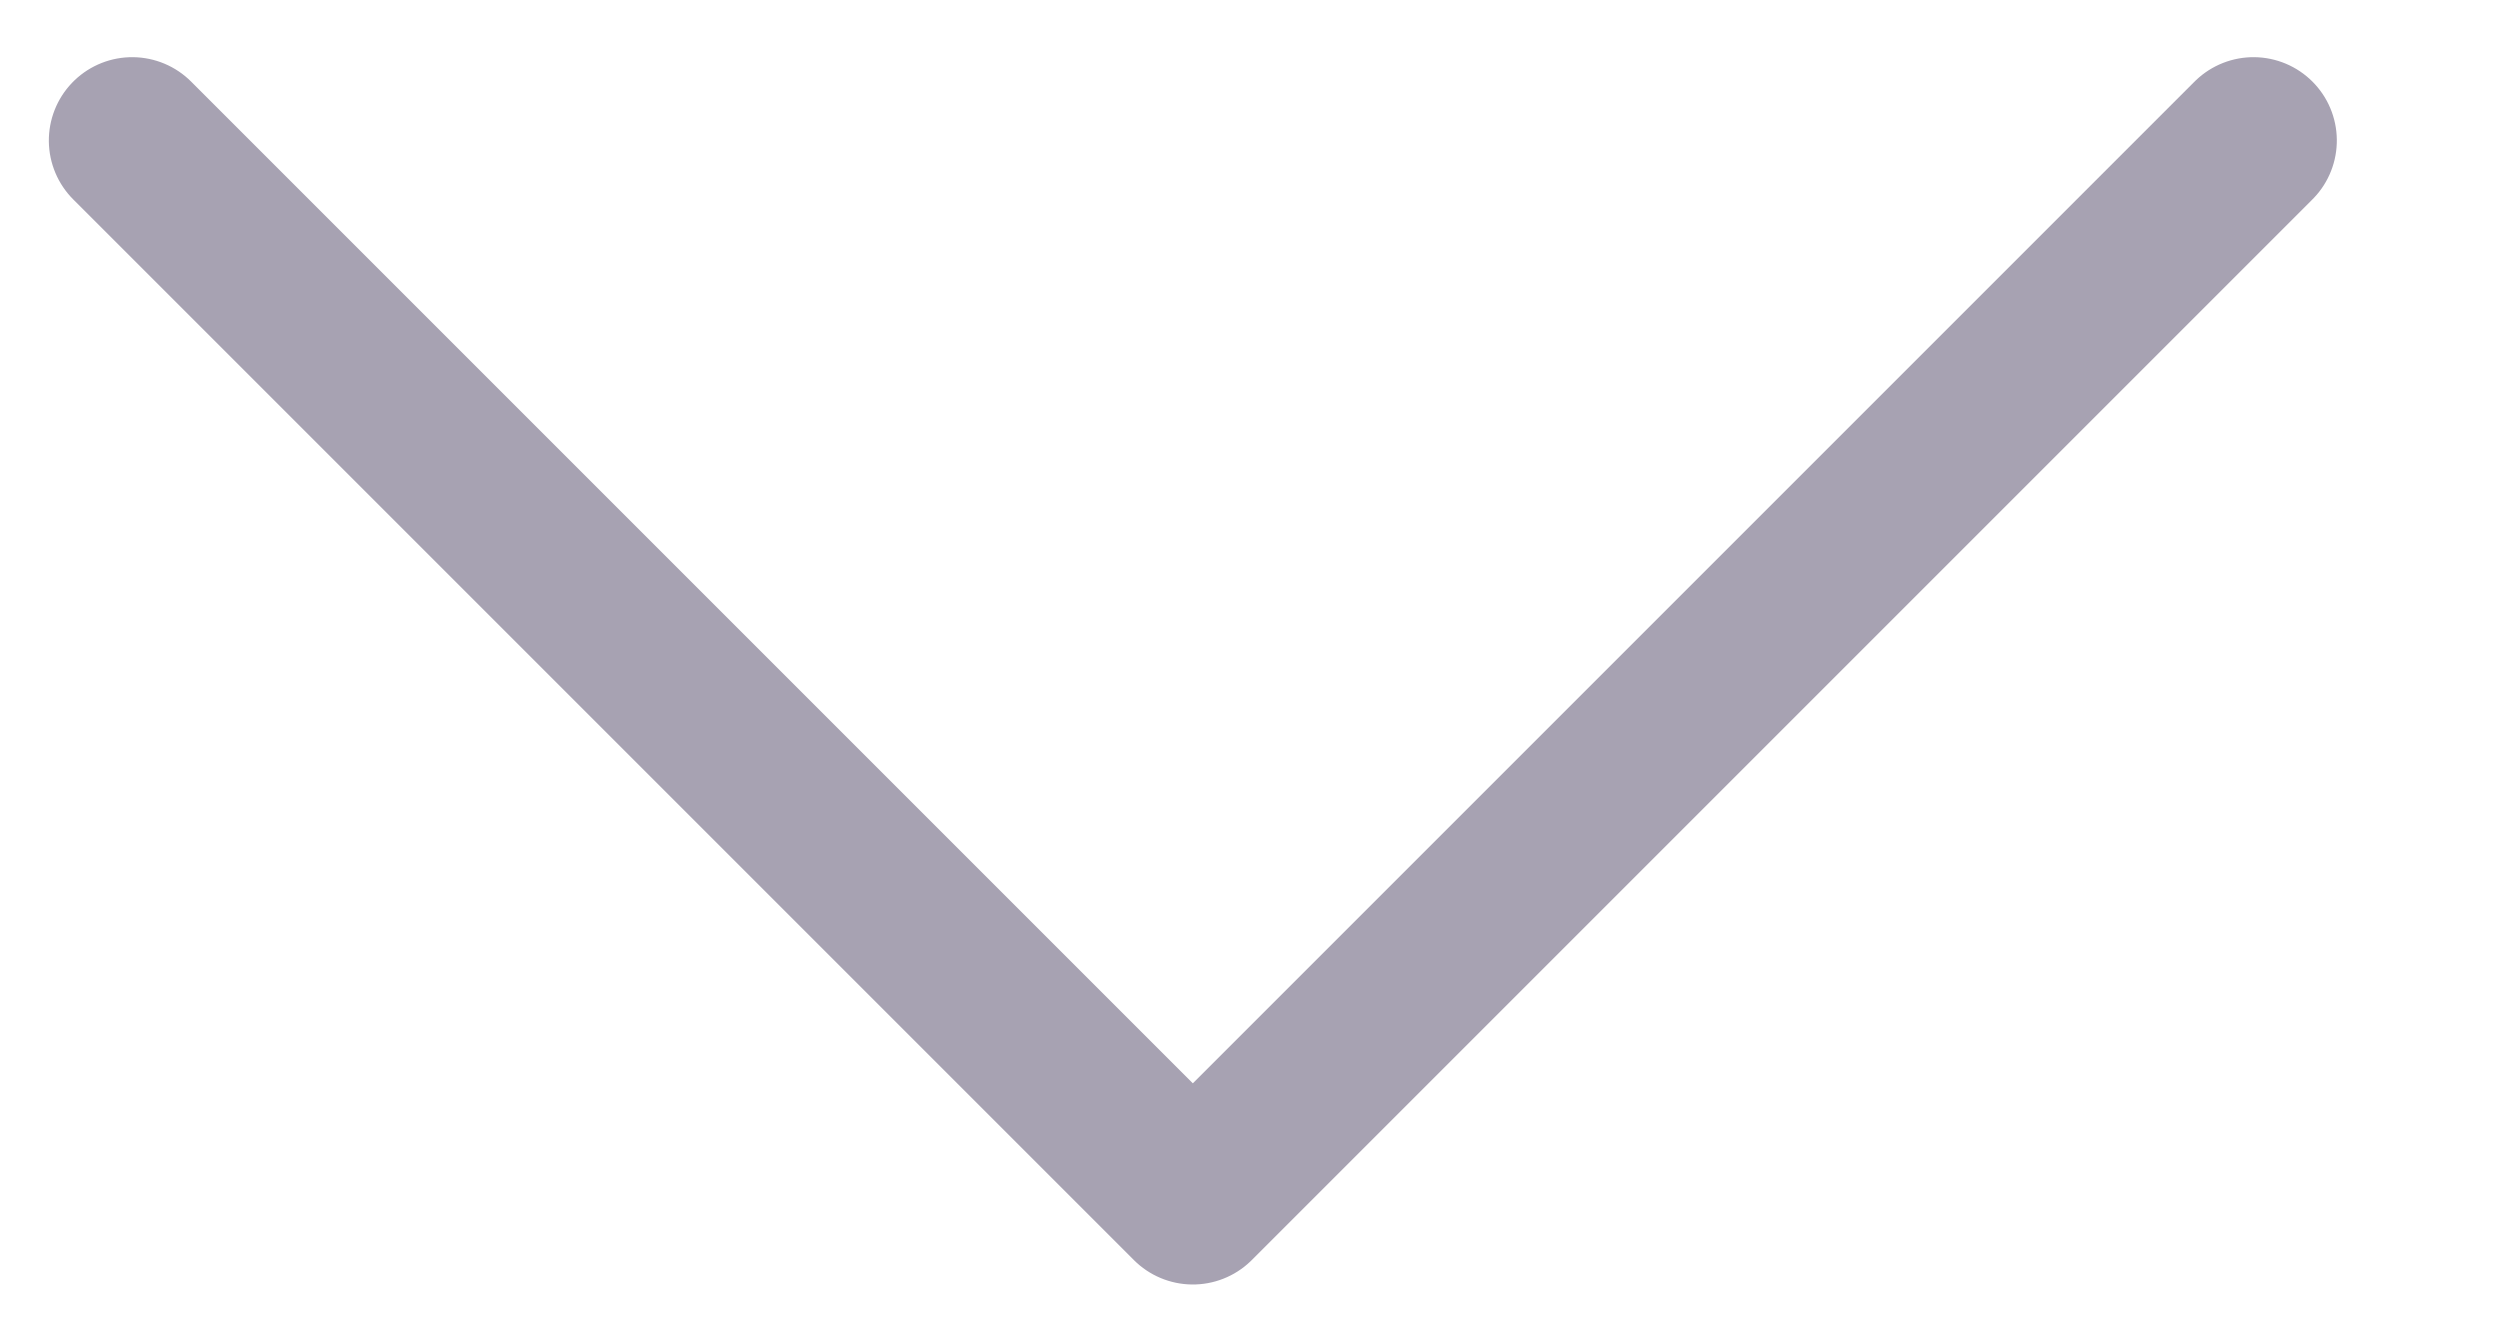 <svg width="15px" height="8px" viewBox="0 0 15 8" version="1.1" xmlns="http://www.w3.org/2000/svg" xmlns:xlink="http://www.w3.org/1999/xlink">
    <!-- Generator: Sketch 50.2 (55047) - http://www.bohemiancoding.com/sketch -->
    <desc>Created with Sketch.</desc>
    <defs></defs>
    <g id="Symbols" stroke="none" stroke-width="1" fill="none" fill-rule="evenodd" stroke-linecap="round" stroke-linejoin="round">
        <g id="Config-Form" transform="translate(-545, -107)" stroke="#A7A2B2">
            <g id="Icon/Dropdown" transform="translate(552, 111) scale(1, -1) translate(-552, -111) translate(544, 103)">
                <polyline id="Stroke-3" transform="translate(8.157, 11.157) scale(1, -1) rotate(-225) translate(-8.157, -11.157) " points="3.657 6.657 12.657 6.657 12.657 15.657"></polyline>
            </g>
        </g>
    </g>
</svg>